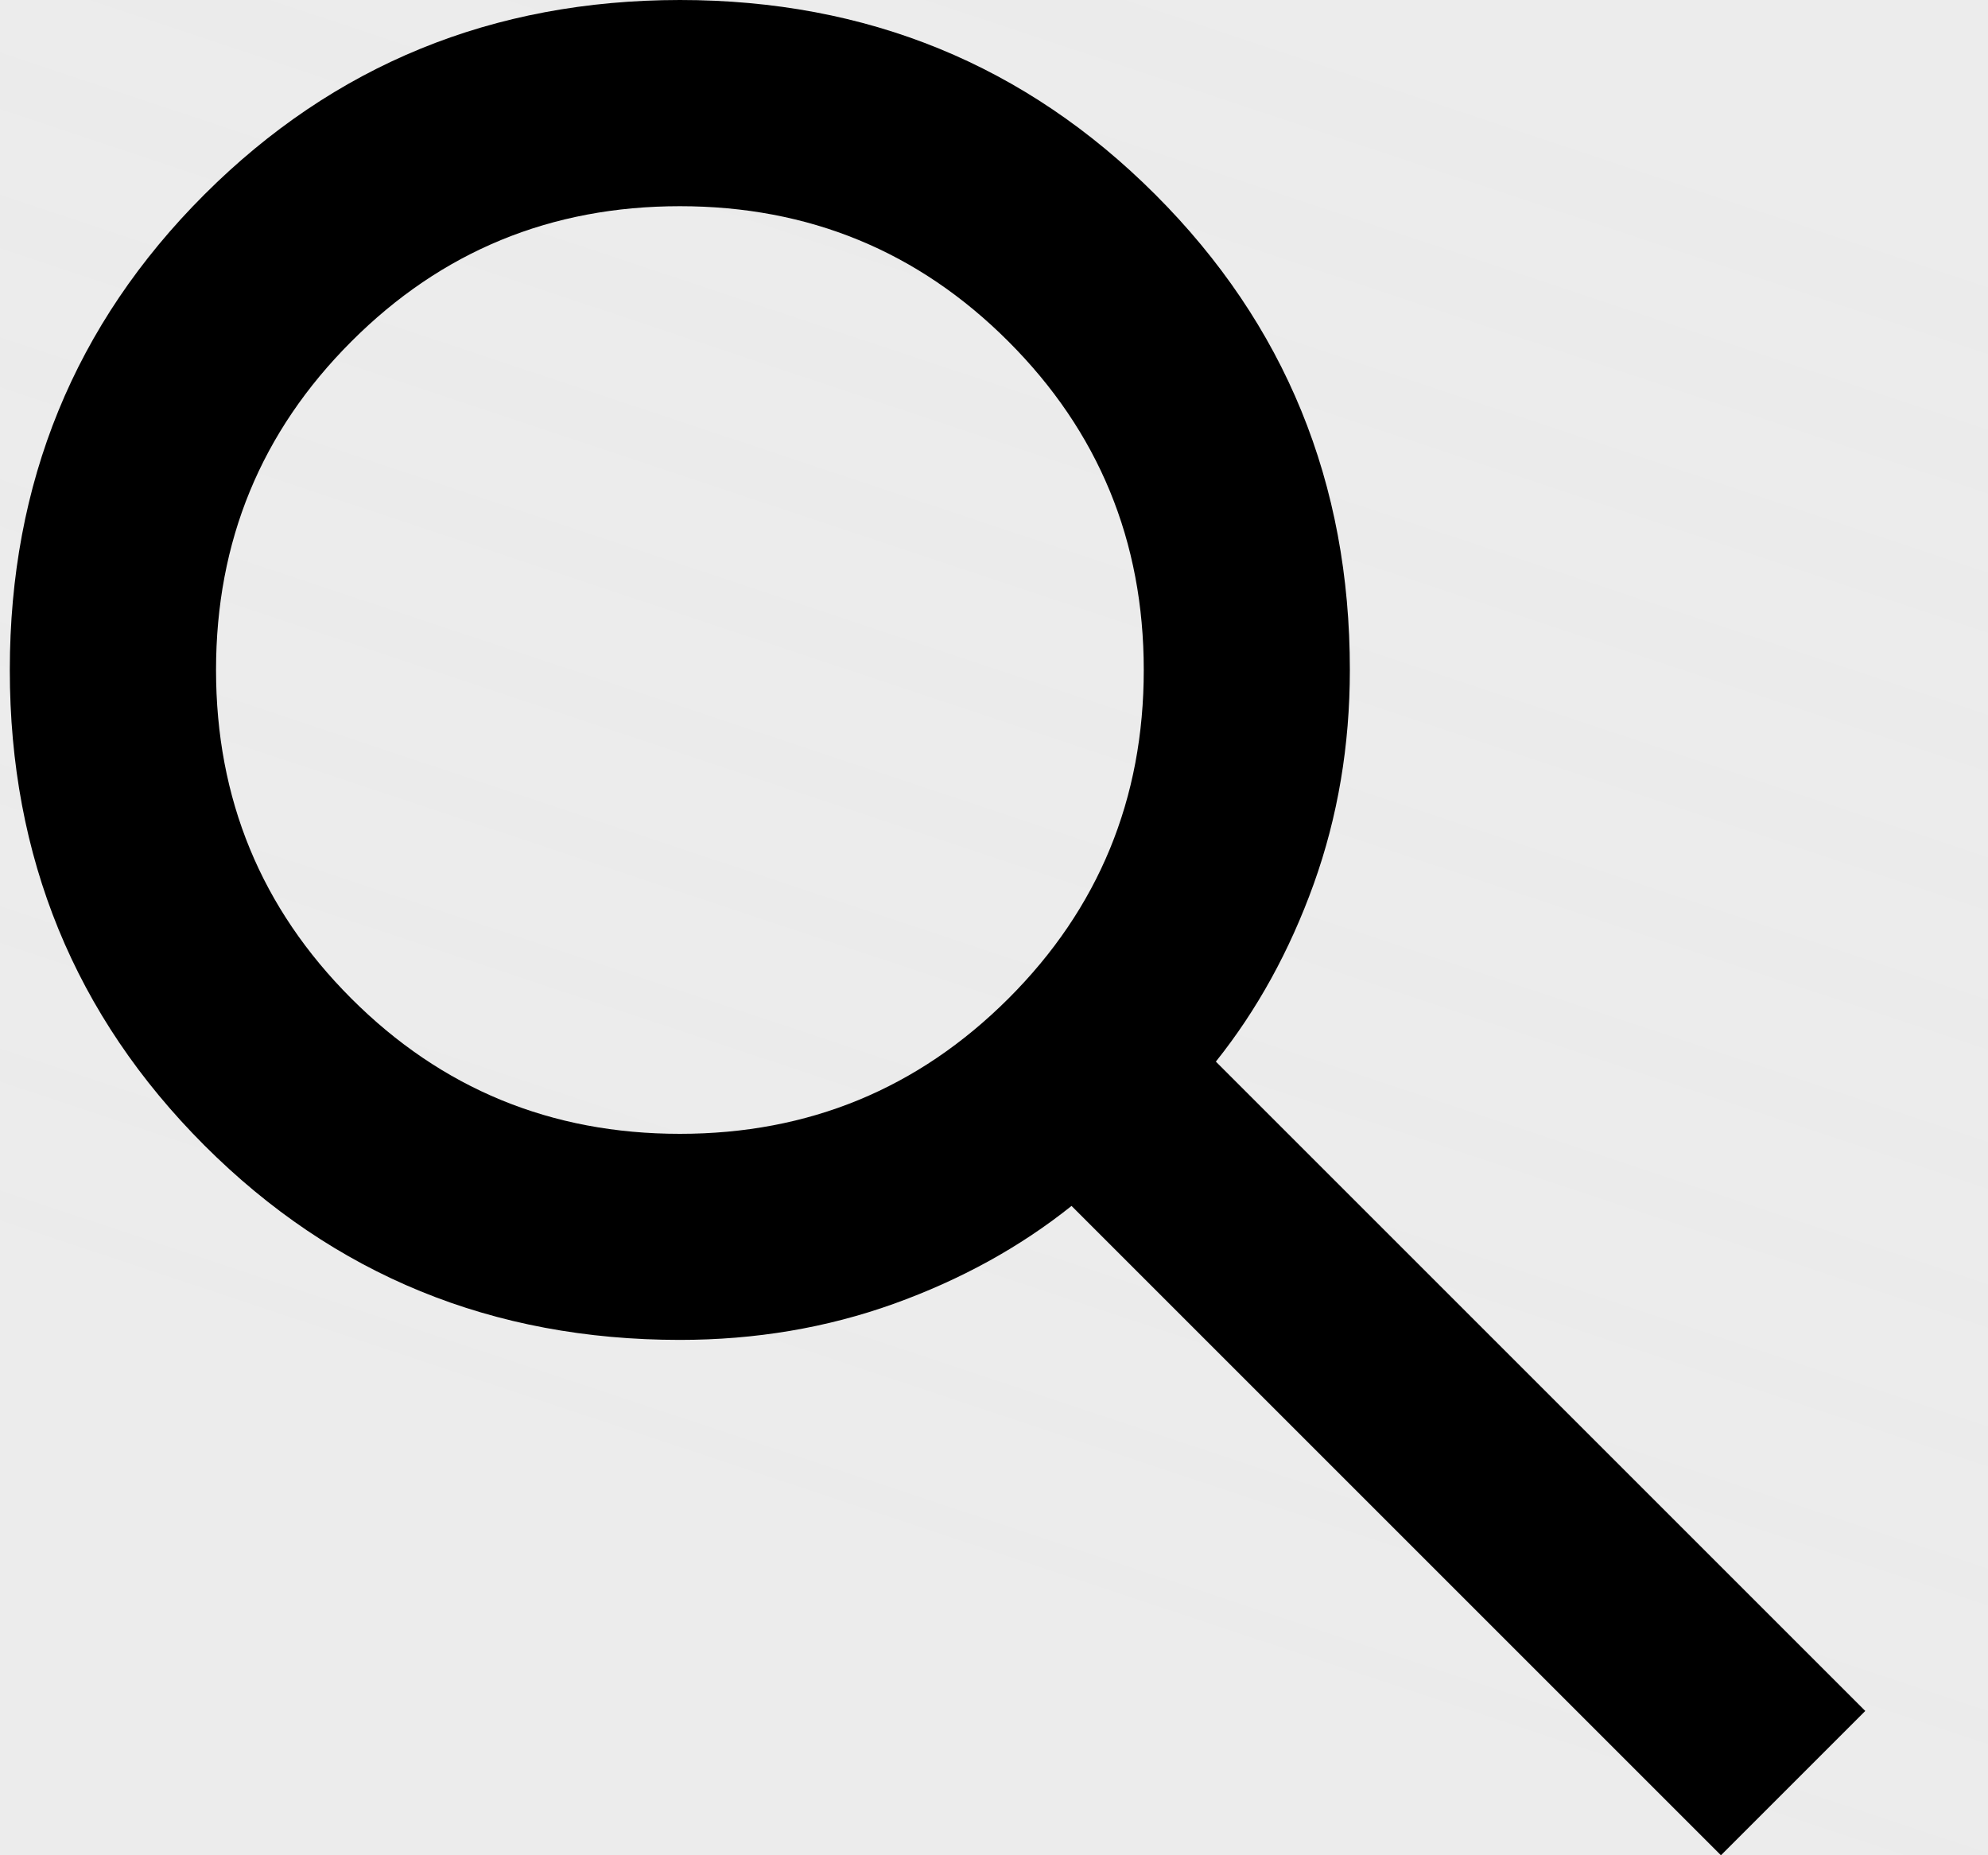 <svg width="15" height="14" viewBox="0 0 15 14" fill="none" xmlns="http://www.w3.org/2000/svg">
<rect width="15" height="14" fill="#F5F5F5"/>
<g id="assets">
<g id="Title_bar">
<g id="Topbar_bg" filter="url(#filter0_b_0_1)">
<rect x="-313" y="-128" width="1437" height="170" fill="url(#paint0_radial_0_1)"/>
<rect x="-312.5" y="-127.5" width="1436" height="169" stroke="url(#paint1_linear_0_1)"/>
</g>
<g id="menubar">
<g id="all">
<g id="need_btn" filter="url(#filter1_bd_0_1)">
<rect x="-13" y="-13" width="102" height="40" rx="20" fill="#DDDDDD" fill-opacity="0.4" shape-rendering="crispEdges"/>
<rect x="-12.5" y="-12.5" width="101" height="39" rx="19.5" stroke="url(#paint2_linear_0_1)" shape-rendering="crispEdges"/>
</g>
<g id="Frame 3">
<path id="Vector" d="M12.985 14L8.085 9.1C7.696 9.411 7.249 9.657 6.743 9.839C6.238 10.02 5.7 10.111 5.13 10.111C3.717 10.111 2.521 9.622 1.542 8.643C0.564 7.664 0.074 6.468 0.074 5.056C0.074 3.643 0.563 2.447 1.542 1.468C2.521 0.49 3.717 0.001 5.13 0C6.542 0 7.738 0.489 8.717 1.468C9.696 2.447 10.186 3.643 10.185 5.056C10.185 5.626 10.094 6.164 9.913 6.669C9.731 7.175 9.485 7.622 9.174 8.011L14.074 12.911L12.985 14ZM5.13 8.556C6.102 8.556 6.928 8.215 7.609 7.535C8.29 6.855 8.63 6.028 8.63 5.056C8.63 4.083 8.289 3.257 7.609 2.577C6.929 1.896 6.102 1.556 5.13 1.556C4.157 1.556 3.331 1.896 2.651 2.577C1.97 3.258 1.63 4.084 1.63 5.056C1.63 6.028 1.97 6.854 2.651 7.535C3.332 8.216 4.158 8.556 5.13 8.556Z" fill="black"/>
</g>
</g>
</g>
</g>
</g>
<defs>
<filter id="filter0_b_0_1" x="-413" y="-228" width="1637" height="370" filterUnits="userSpaceOnUse" color-interpolation-filters="sRGB">
<feFlood flood-opacity="0" result="BackgroundImageFix"/>
<feGaussianBlur in="BackgroundImageFix" stdDeviation="50"/>
<feComposite in2="SourceAlpha" operator="in" result="effect1_backgroundBlur_0_1"/>
<feBlend mode="normal" in="SourceGraphic" in2="effect1_backgroundBlur_0_1" result="shape"/>
</filter>
<filter id="filter1_bd_0_1" x="-113" y="-113" width="302" height="240" filterUnits="userSpaceOnUse" color-interpolation-filters="sRGB">
<feFlood flood-opacity="0" result="BackgroundImageFix"/>
<feGaussianBlur in="BackgroundImageFix" stdDeviation="50"/>
<feComposite in2="SourceAlpha" operator="in" result="effect1_backgroundBlur_0_1"/>
<feColorMatrix in="SourceAlpha" type="matrix" values="0 0 0 0 0 0 0 0 0 0 0 0 0 0 0 0 0 0 127 0" result="hardAlpha"/>
<feOffset dx="4" dy="4"/>
<feGaussianBlur stdDeviation="2.5"/>
<feComposite in2="hardAlpha" operator="out"/>
<feColorMatrix type="matrix" values="0 0 0 0 0 0 0 0 0 0 0 0 0 0 0 0 0 0 0.25 0"/>
<feBlend mode="normal" in2="effect1_backgroundBlur_0_1" result="effect2_dropShadow_0_1"/>
<feBlend mode="normal" in="SourceGraphic" in2="effect2_dropShadow_0_1" result="shape"/>
</filter>
<radialGradient id="paint0_radial_0_1" cx="0" cy="0" r="1" gradientUnits="userSpaceOnUse" gradientTransform="translate(-190.313 -188.107) rotate(13.573) scale(1267.7 152.006)">
<stop stop-color="#F9F9F9" stop-opacity="0.7"/>
<stop offset="1" stop-color="#F9F9F9" stop-opacity="0.2"/>
</radialGradient>
<linearGradient id="paint1_linear_0_1" x1="-403.151" y1="-194.179" x2="1107.26" y2="171.814" gradientUnits="userSpaceOnUse">
<stop stop-color="white" stop-opacity="0.7"/>
<stop offset="0.35" stop-color="white" stop-opacity="0.01"/>
<stop offset="0.595" stop-color="white" stop-opacity="0.01"/>
<stop offset="1" stop-color="white" stop-opacity="0.1"/>
</linearGradient>
<linearGradient id="paint2_linear_0_1" x1="-9.659" y1="-42.316" x2="18.12" y2="-38.828" gradientUnits="userSpaceOnUse">
<stop stop-color="#F6F6F6" stop-opacity="0.7"/>
<stop stop-color="#F6F6F6" stop-opacity="0.7"/>
<stop offset="0" stop-color="white" stop-opacity="0.4"/>
<stop offset="0.385" stop-color="white" stop-opacity="0.01"/>
<stop offset="0.66" stop-color="white" stop-opacity="0.01"/>
<stop offset="1" stop-color="white" stop-opacity="0.1"/>
</linearGradient>
</defs>
</svg>
